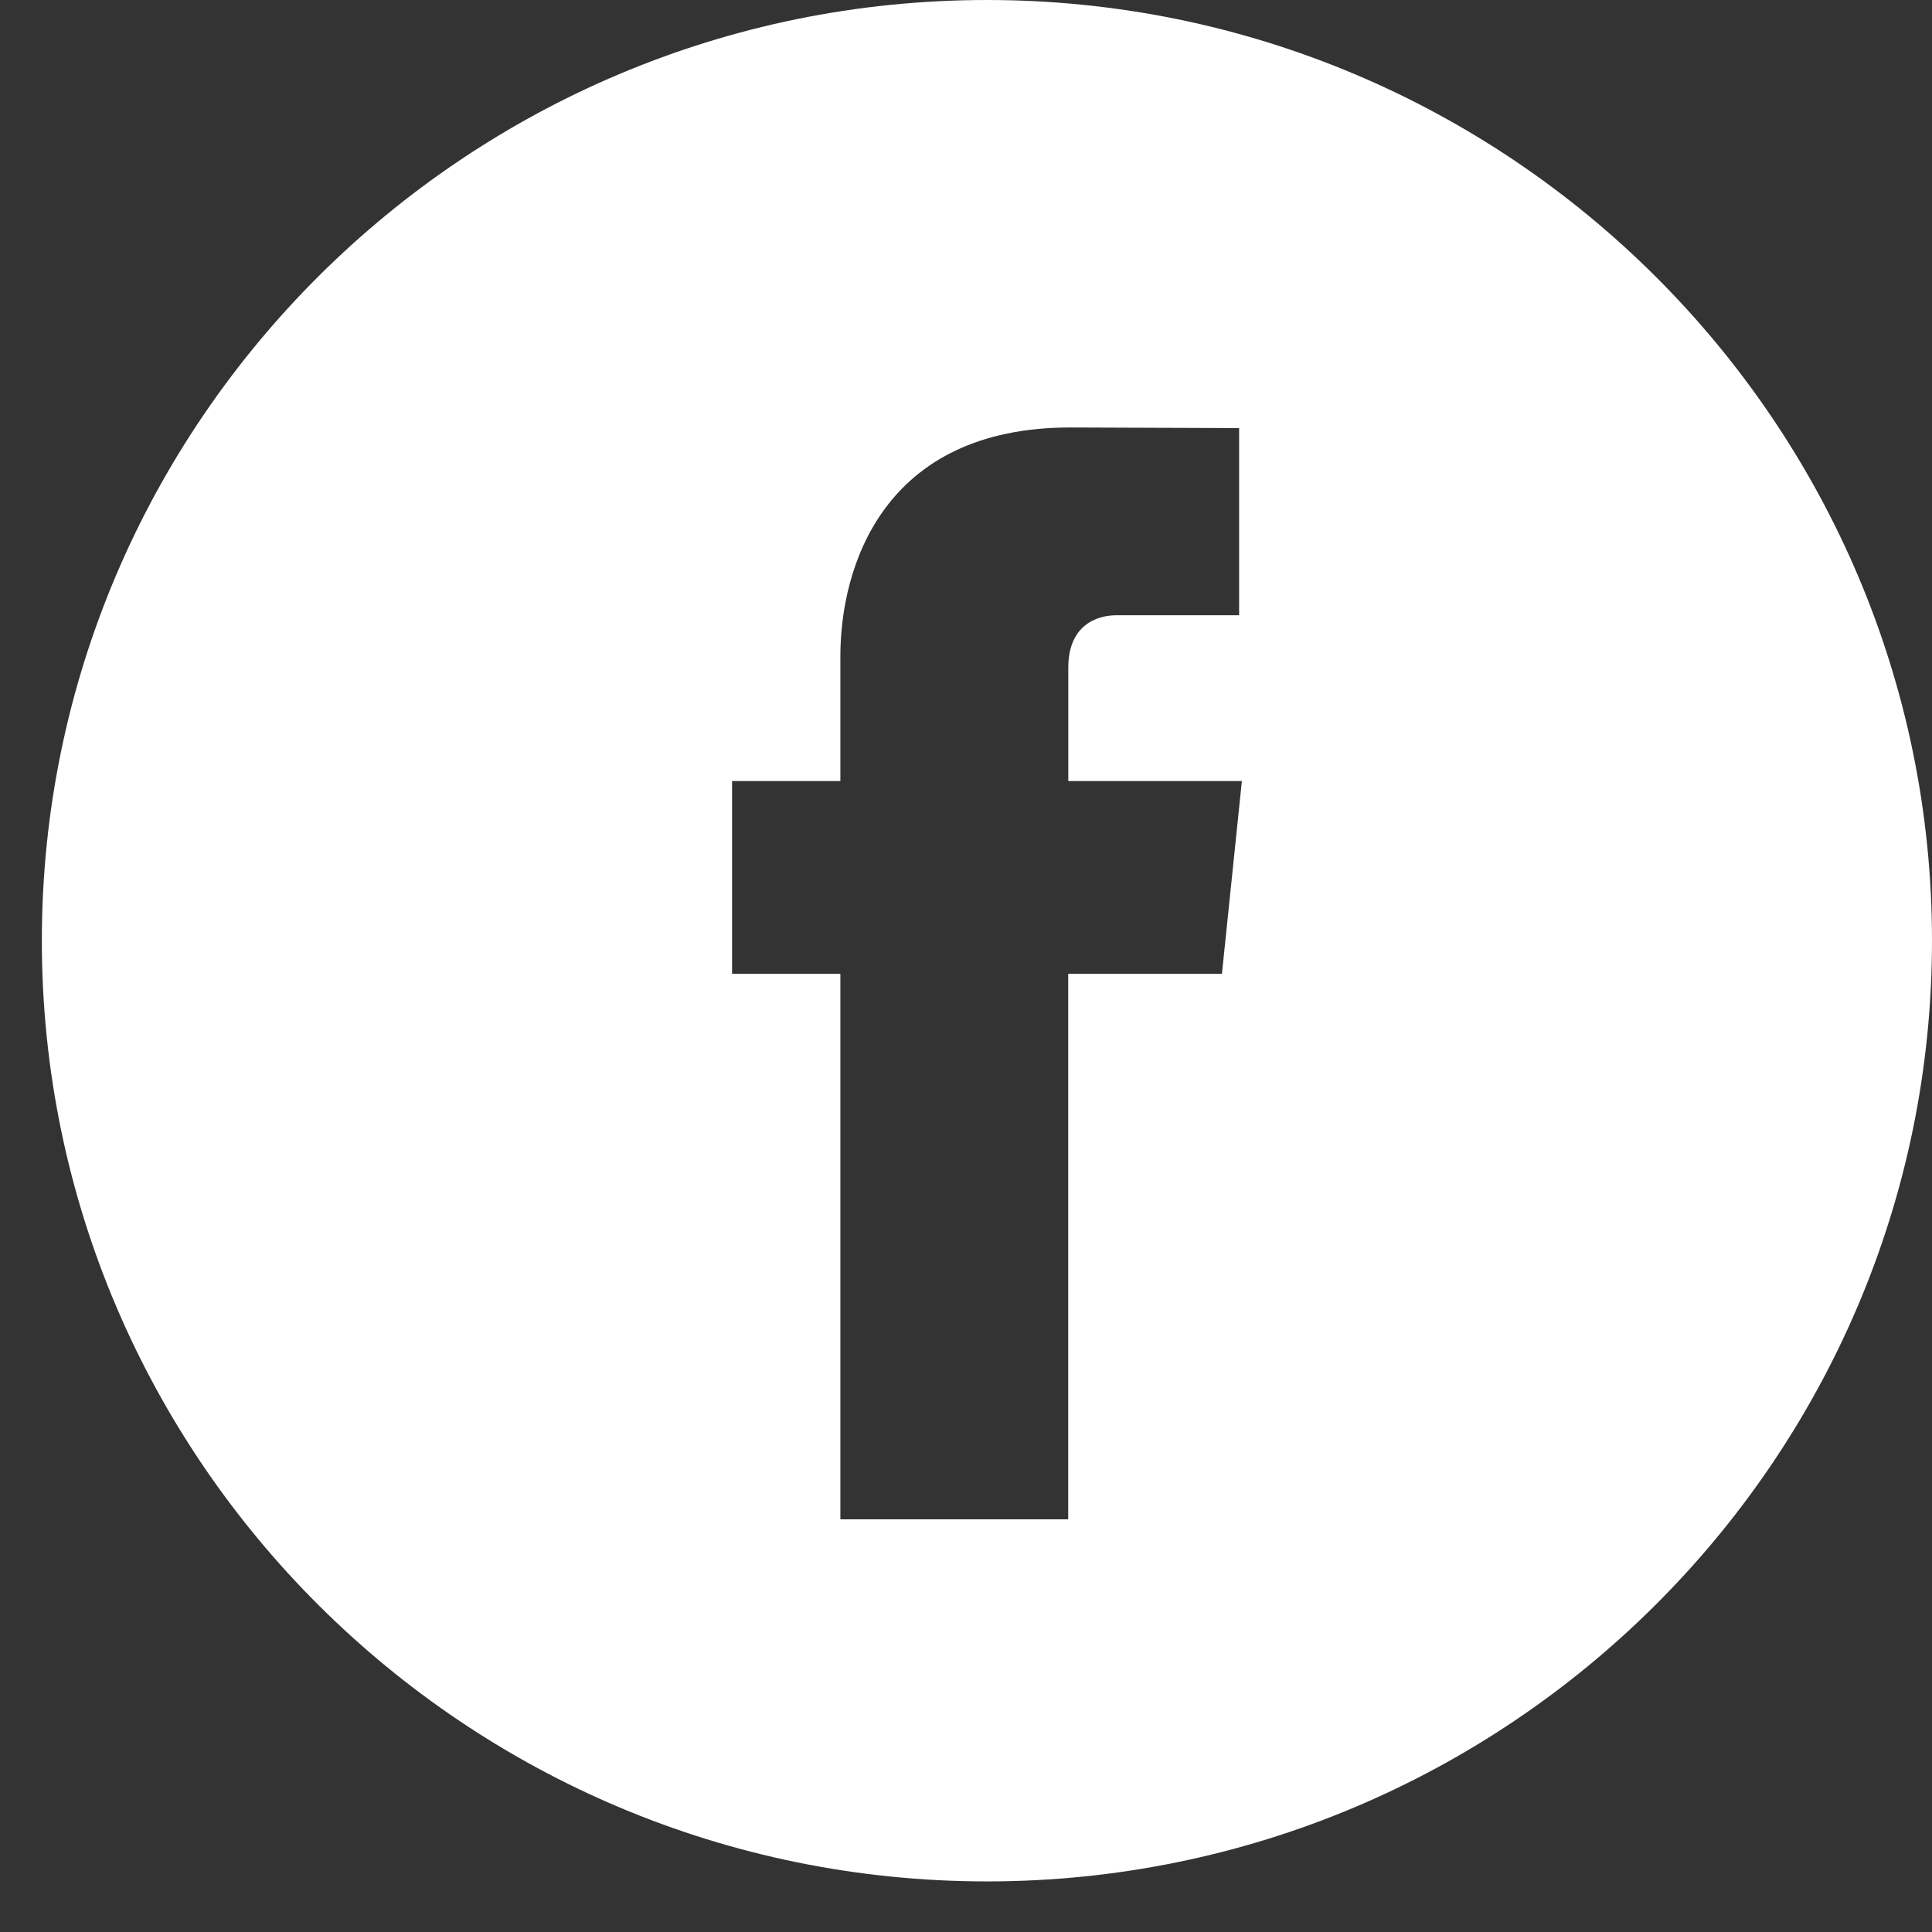 <svg width="38" height="38" viewBox="0 0 38 38" fill="none" xmlns="http://www.w3.org/2000/svg">
<rect x="0" y="0" width="38" height="38" fill="#333333" stroke="none"/>
<path d="M19.412 0C9.162 0 0.823 8.3 0.823 18.502C0.823 28.704 9.162 37.005 19.412 37.005C29.66 37.005 38 28.704 38 18.502C38 8.3 29.662 0 19.412 0ZM24.034 19.154H21.01V29.883H16.529C16.529 29.883 16.529 24.02 16.529 19.154H14.399V15.362H16.529V12.909C16.529 11.152 17.368 8.408 21.052 8.408L24.372 8.42V12.101C24.372 12.101 22.354 12.101 21.962 12.101C21.57 12.101 21.012 12.296 21.012 13.134V15.362H24.426L24.034 19.154Z" fill="white"/>
</svg>
